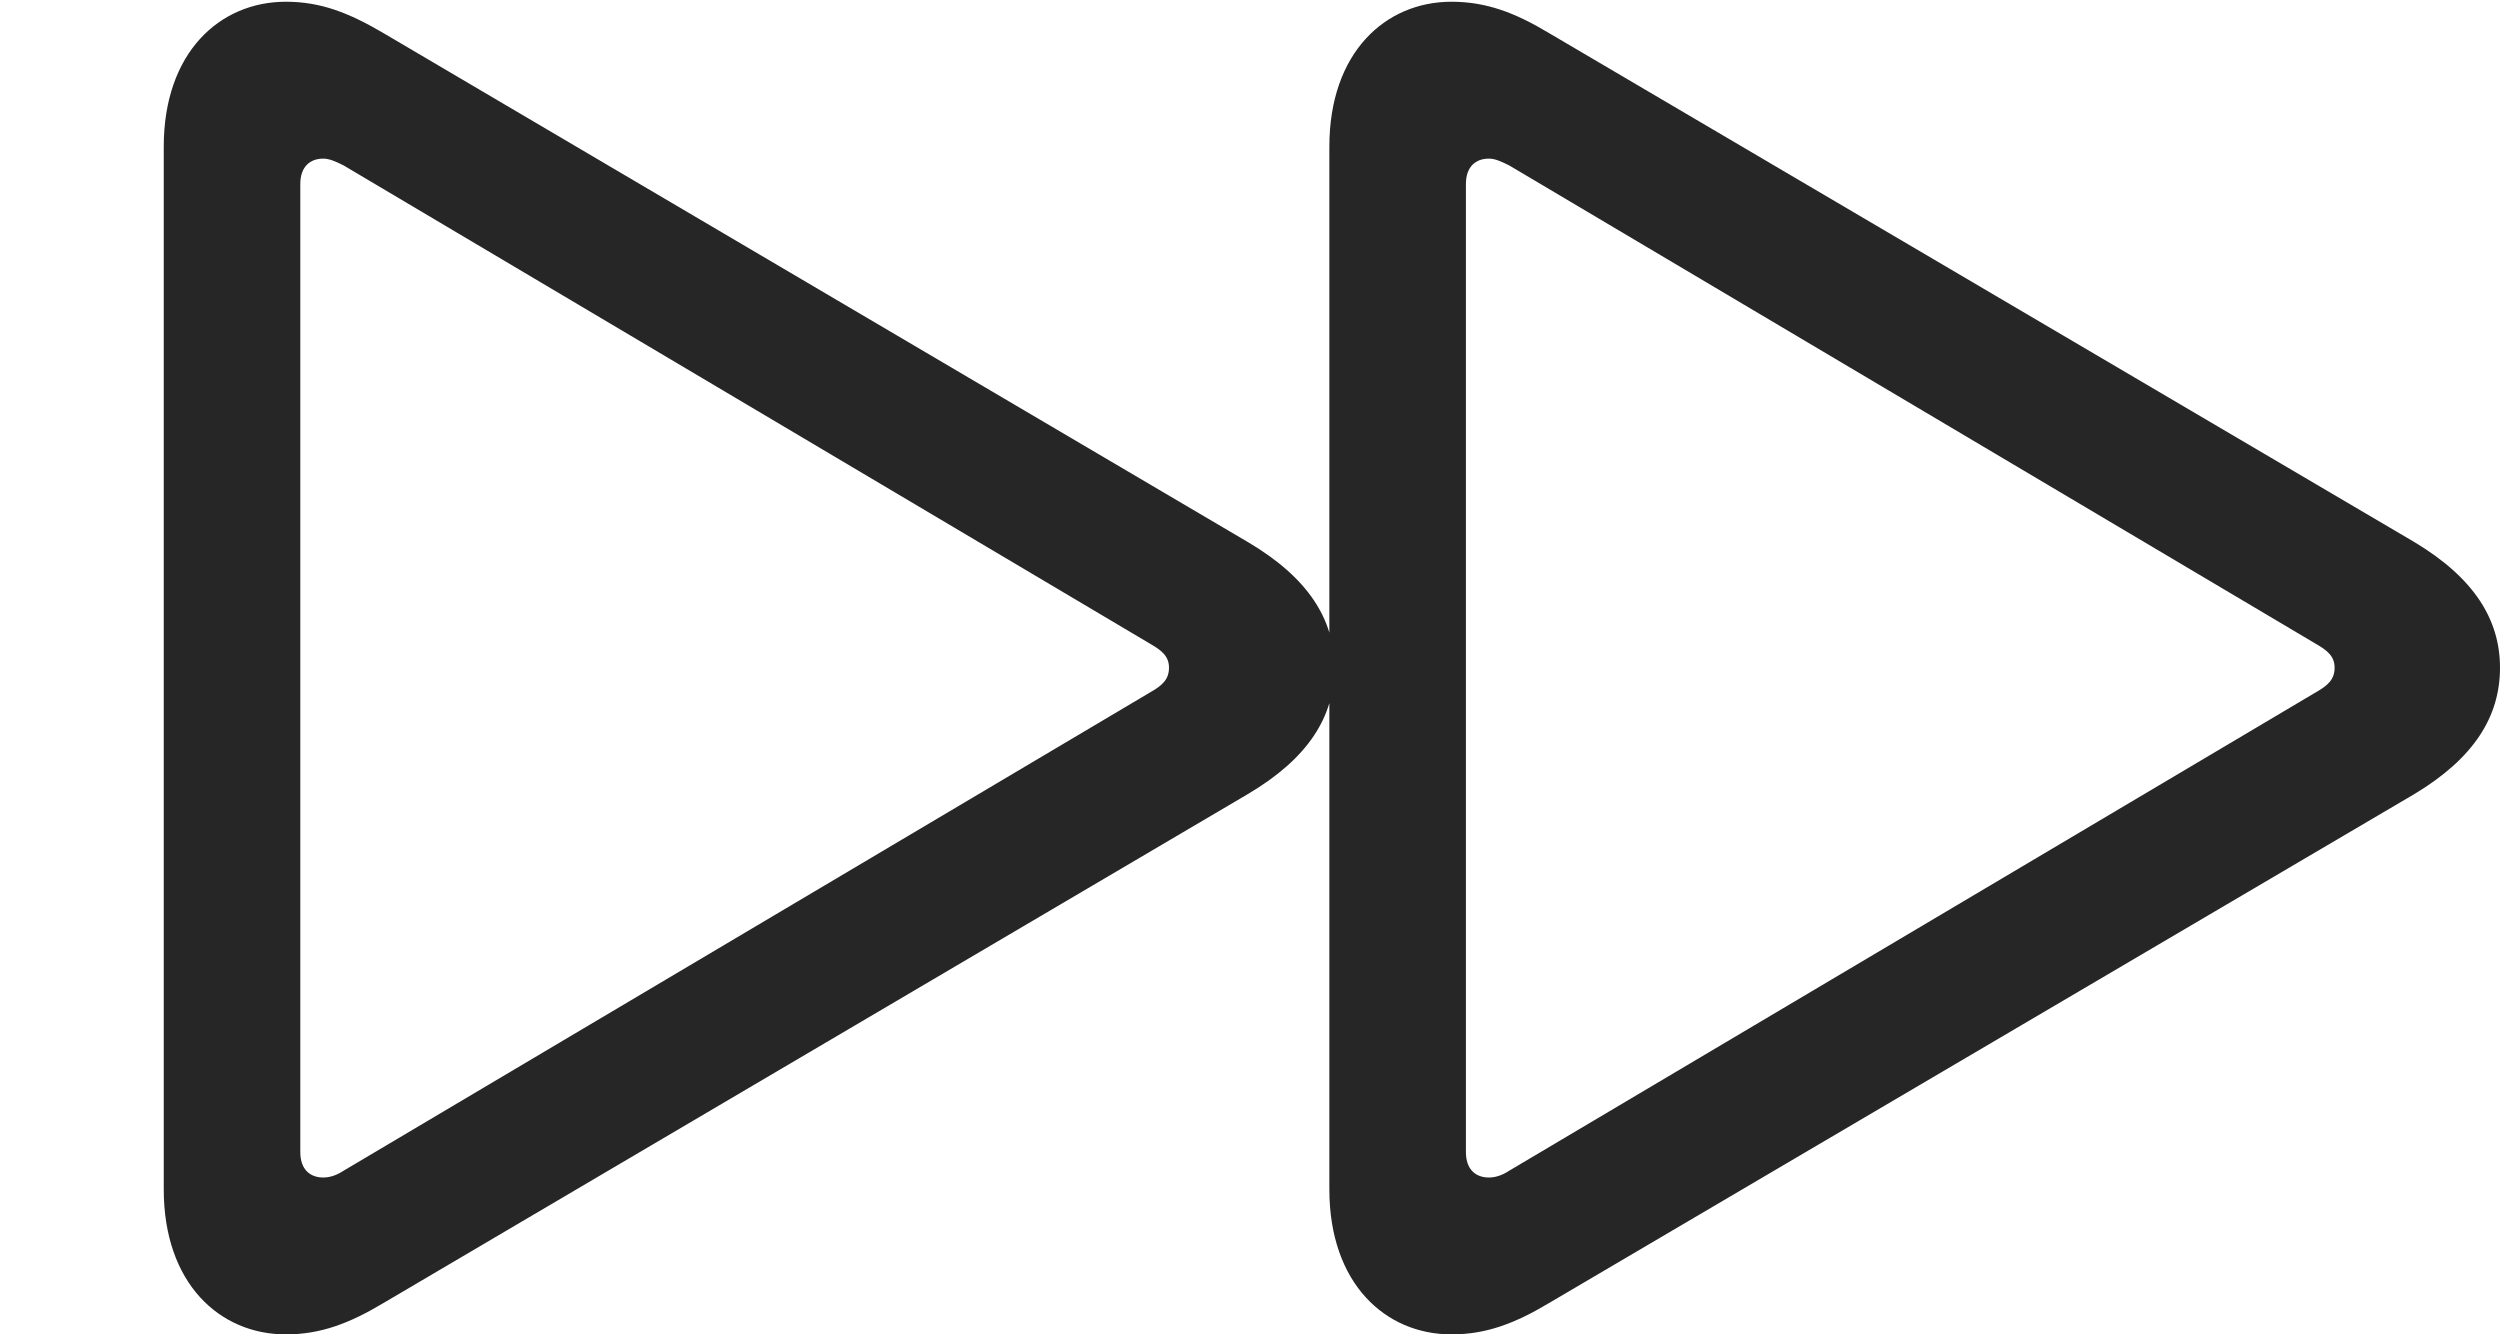 <?xml version="1.0" encoding="UTF-8"?>
<!--Generator: Apple Native CoreSVG 232.5-->
<!DOCTYPE svg
PUBLIC "-//W3C//DTD SVG 1.1//EN"
       "http://www.w3.org/Graphics/SVG/1.1/DTD/svg11.dtd">
<svg version="1.1" xmlns="http://www.w3.org/2000/svg" xmlns:xlink="http://www.w3.org/1999/xlink" width="28.779" height="15.361">
 <g>
  <rect height="15.361" opacity="0" width="28.779" x="0" y="0"/>
  <path d="M3.291 15.361C3.691 15.361 4.023 15.234 4.414 15L14.365 9.141C15.059 8.73 15.361 8.252 15.361 7.686C15.361 7.129 15.059 6.65 14.365 6.24L4.414 0.381C4.014 0.146 3.691 0.02 3.291 0.02C2.529 0.02 1.885 0.605 1.885 1.689L1.885 13.691C1.885 14.775 2.529 15.361 3.291 15.361ZM3.721 13.555C3.574 13.555 3.457 13.467 3.457 13.262L3.457 2.119C3.457 1.914 3.574 1.826 3.721 1.826C3.789 1.826 3.857 1.855 3.955 1.904L13.242 7.412C13.379 7.49 13.457 7.559 13.457 7.686C13.457 7.822 13.379 7.891 13.242 7.969L3.955 13.477C3.867 13.535 3.789 13.555 3.721 13.555ZM16.709 15.361C17.109 15.361 17.441 15.234 17.832 15L27.793 9.141C28.477 8.73 28.779 8.252 28.779 7.686C28.779 7.129 28.477 6.65 27.793 6.24L17.832 0.381C17.441 0.146 17.109 0.02 16.709 0.02C15.947 0.02 15.303 0.605 15.303 1.689L15.303 13.691C15.303 14.775 15.947 15.361 16.709 15.361ZM17.139 13.555C16.992 13.555 16.875 13.467 16.875 13.262L16.875 2.119C16.875 1.914 16.992 1.826 17.139 1.826C17.207 1.826 17.275 1.855 17.373 1.904L26.66 7.412C26.797 7.49 26.875 7.559 26.875 7.686C26.875 7.822 26.797 7.891 26.66 7.969L17.373 13.477C17.285 13.535 17.207 13.555 17.139 13.555Z" fill="#000000" fill-opacity="0.85"/>
 </g>
</svg>
